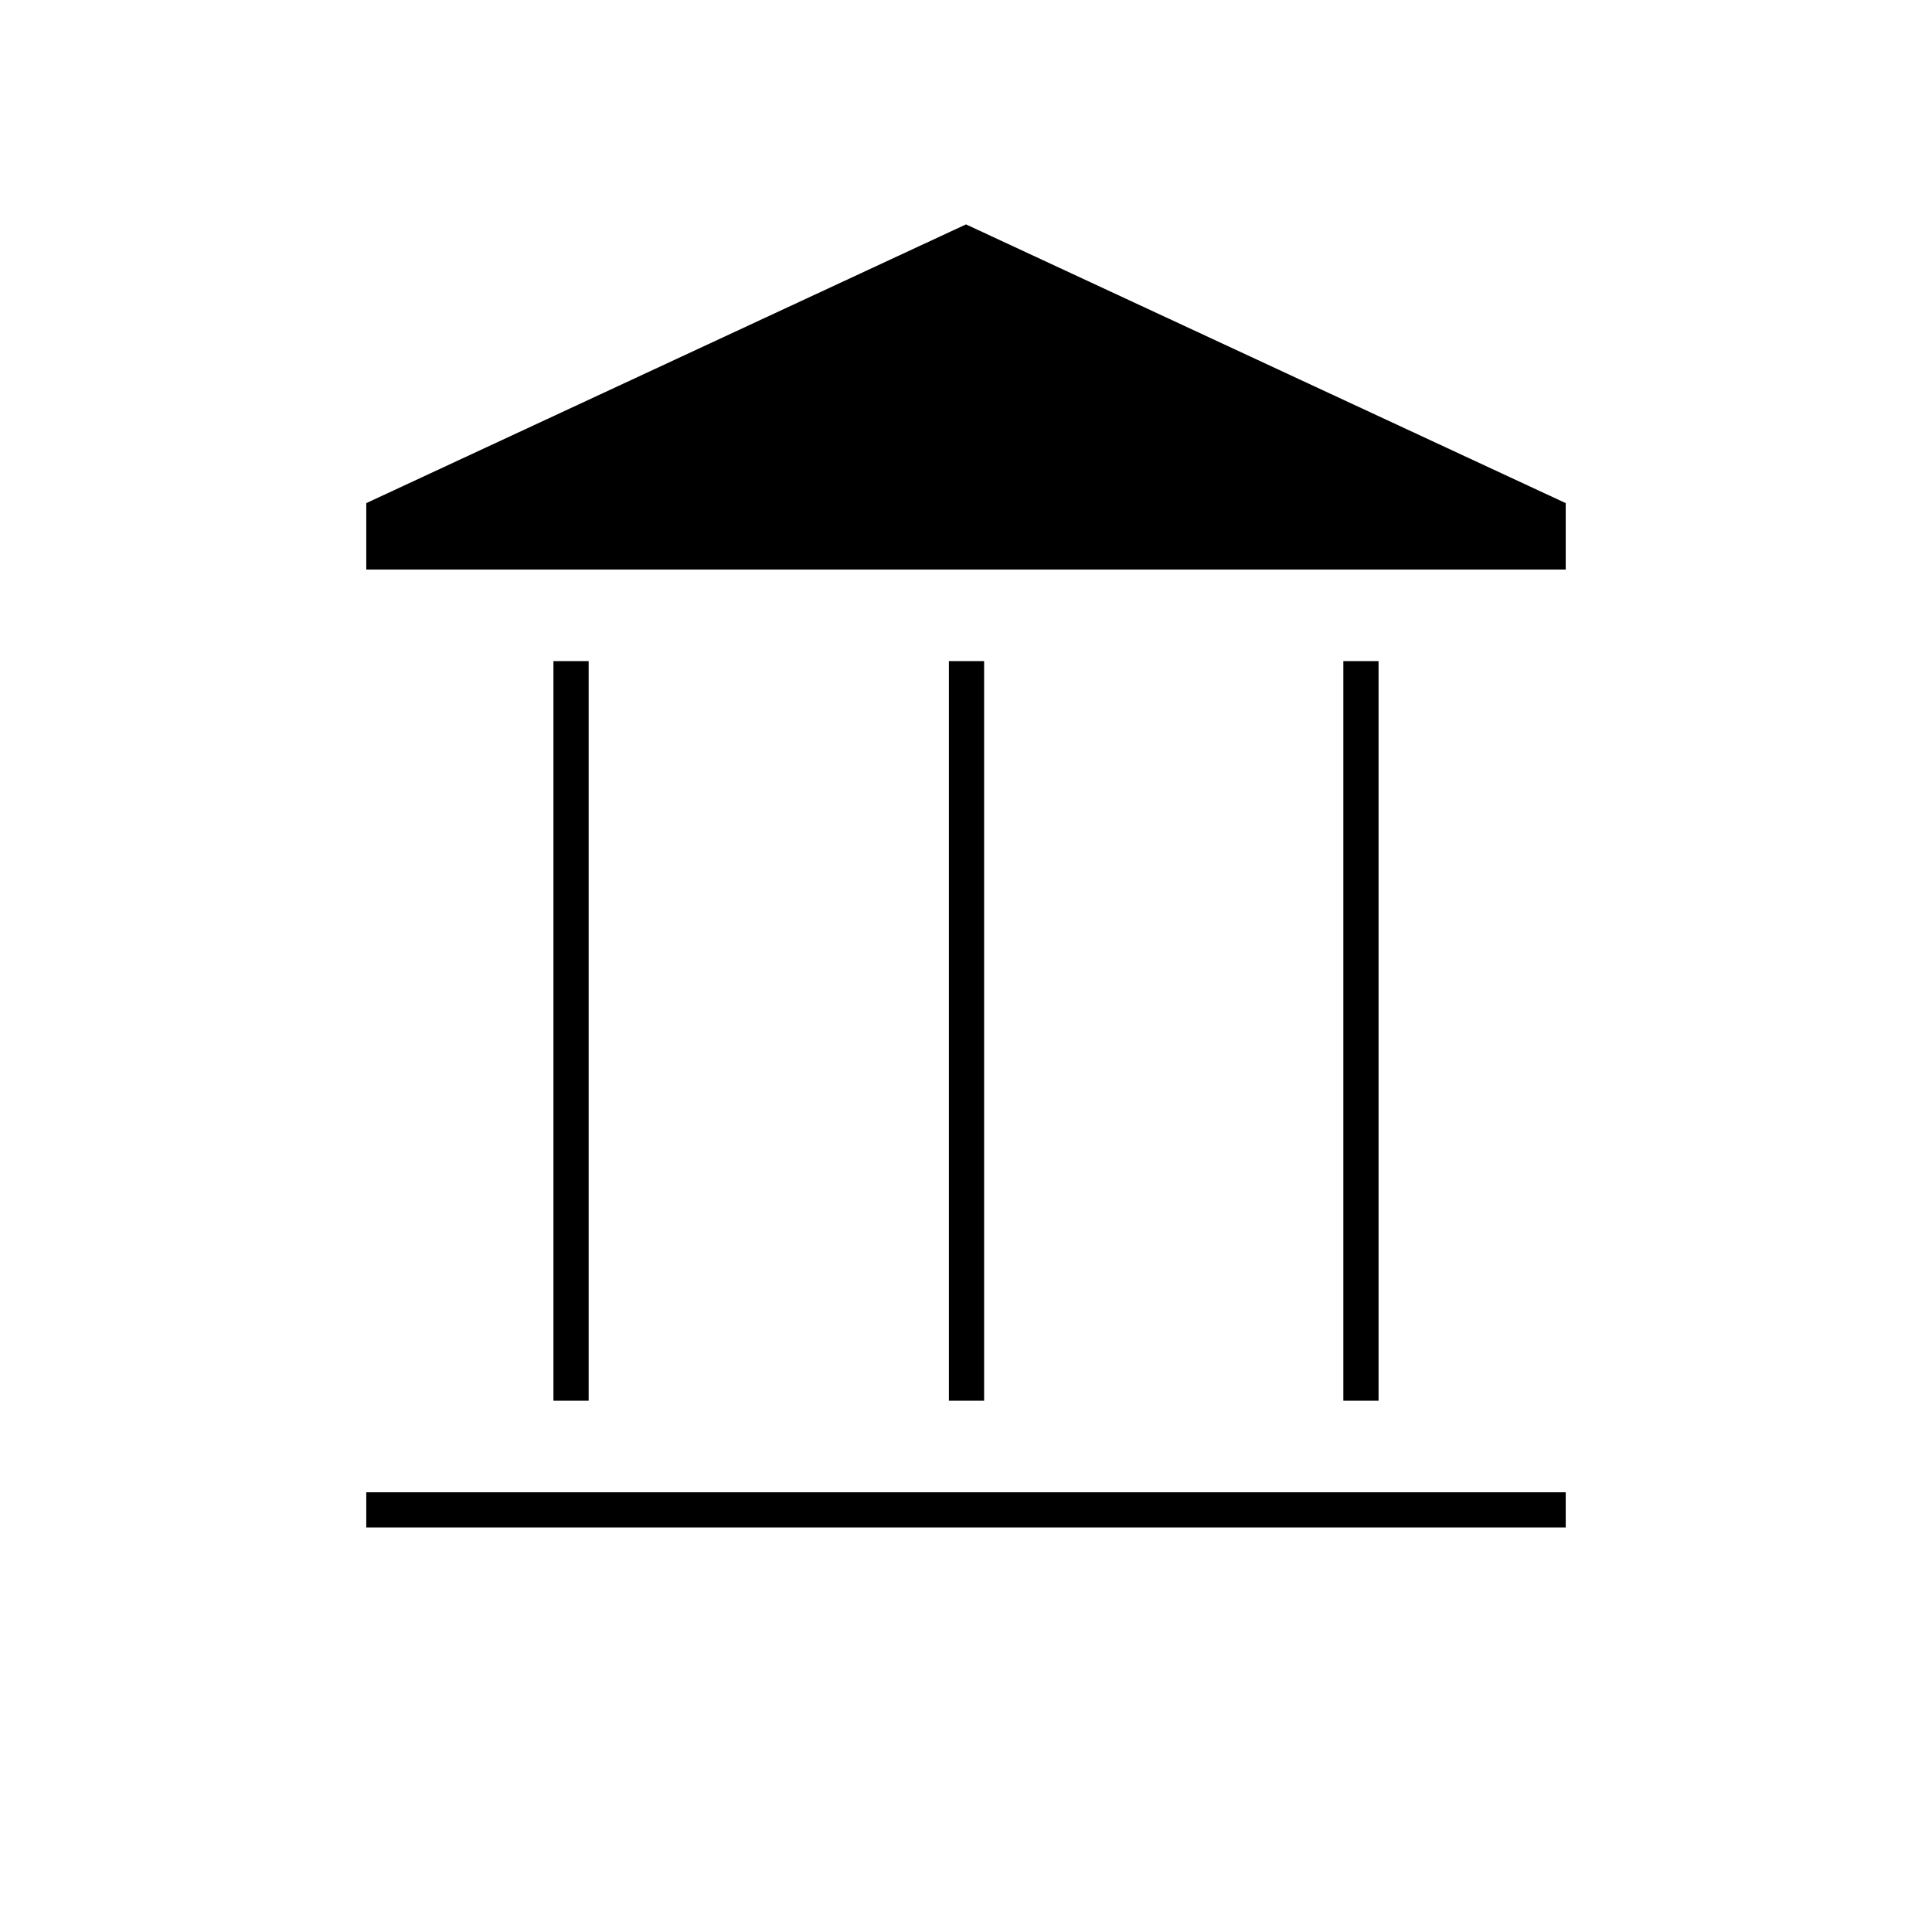 <svg xmlns="http://www.w3.org/2000/svg" height="20" viewBox="0 -960 960 960" width="20"><path d="M275-264v-367.5h17.5V-264H275Zm196.5 0v-367.5H489V-264h-17.5ZM182-201v-17.5h596v17.5H182Zm485.5-63v-367.5H685V-264h-17.5ZM182-677v-33l298-138.5L778-710v33H182Z"/></svg>